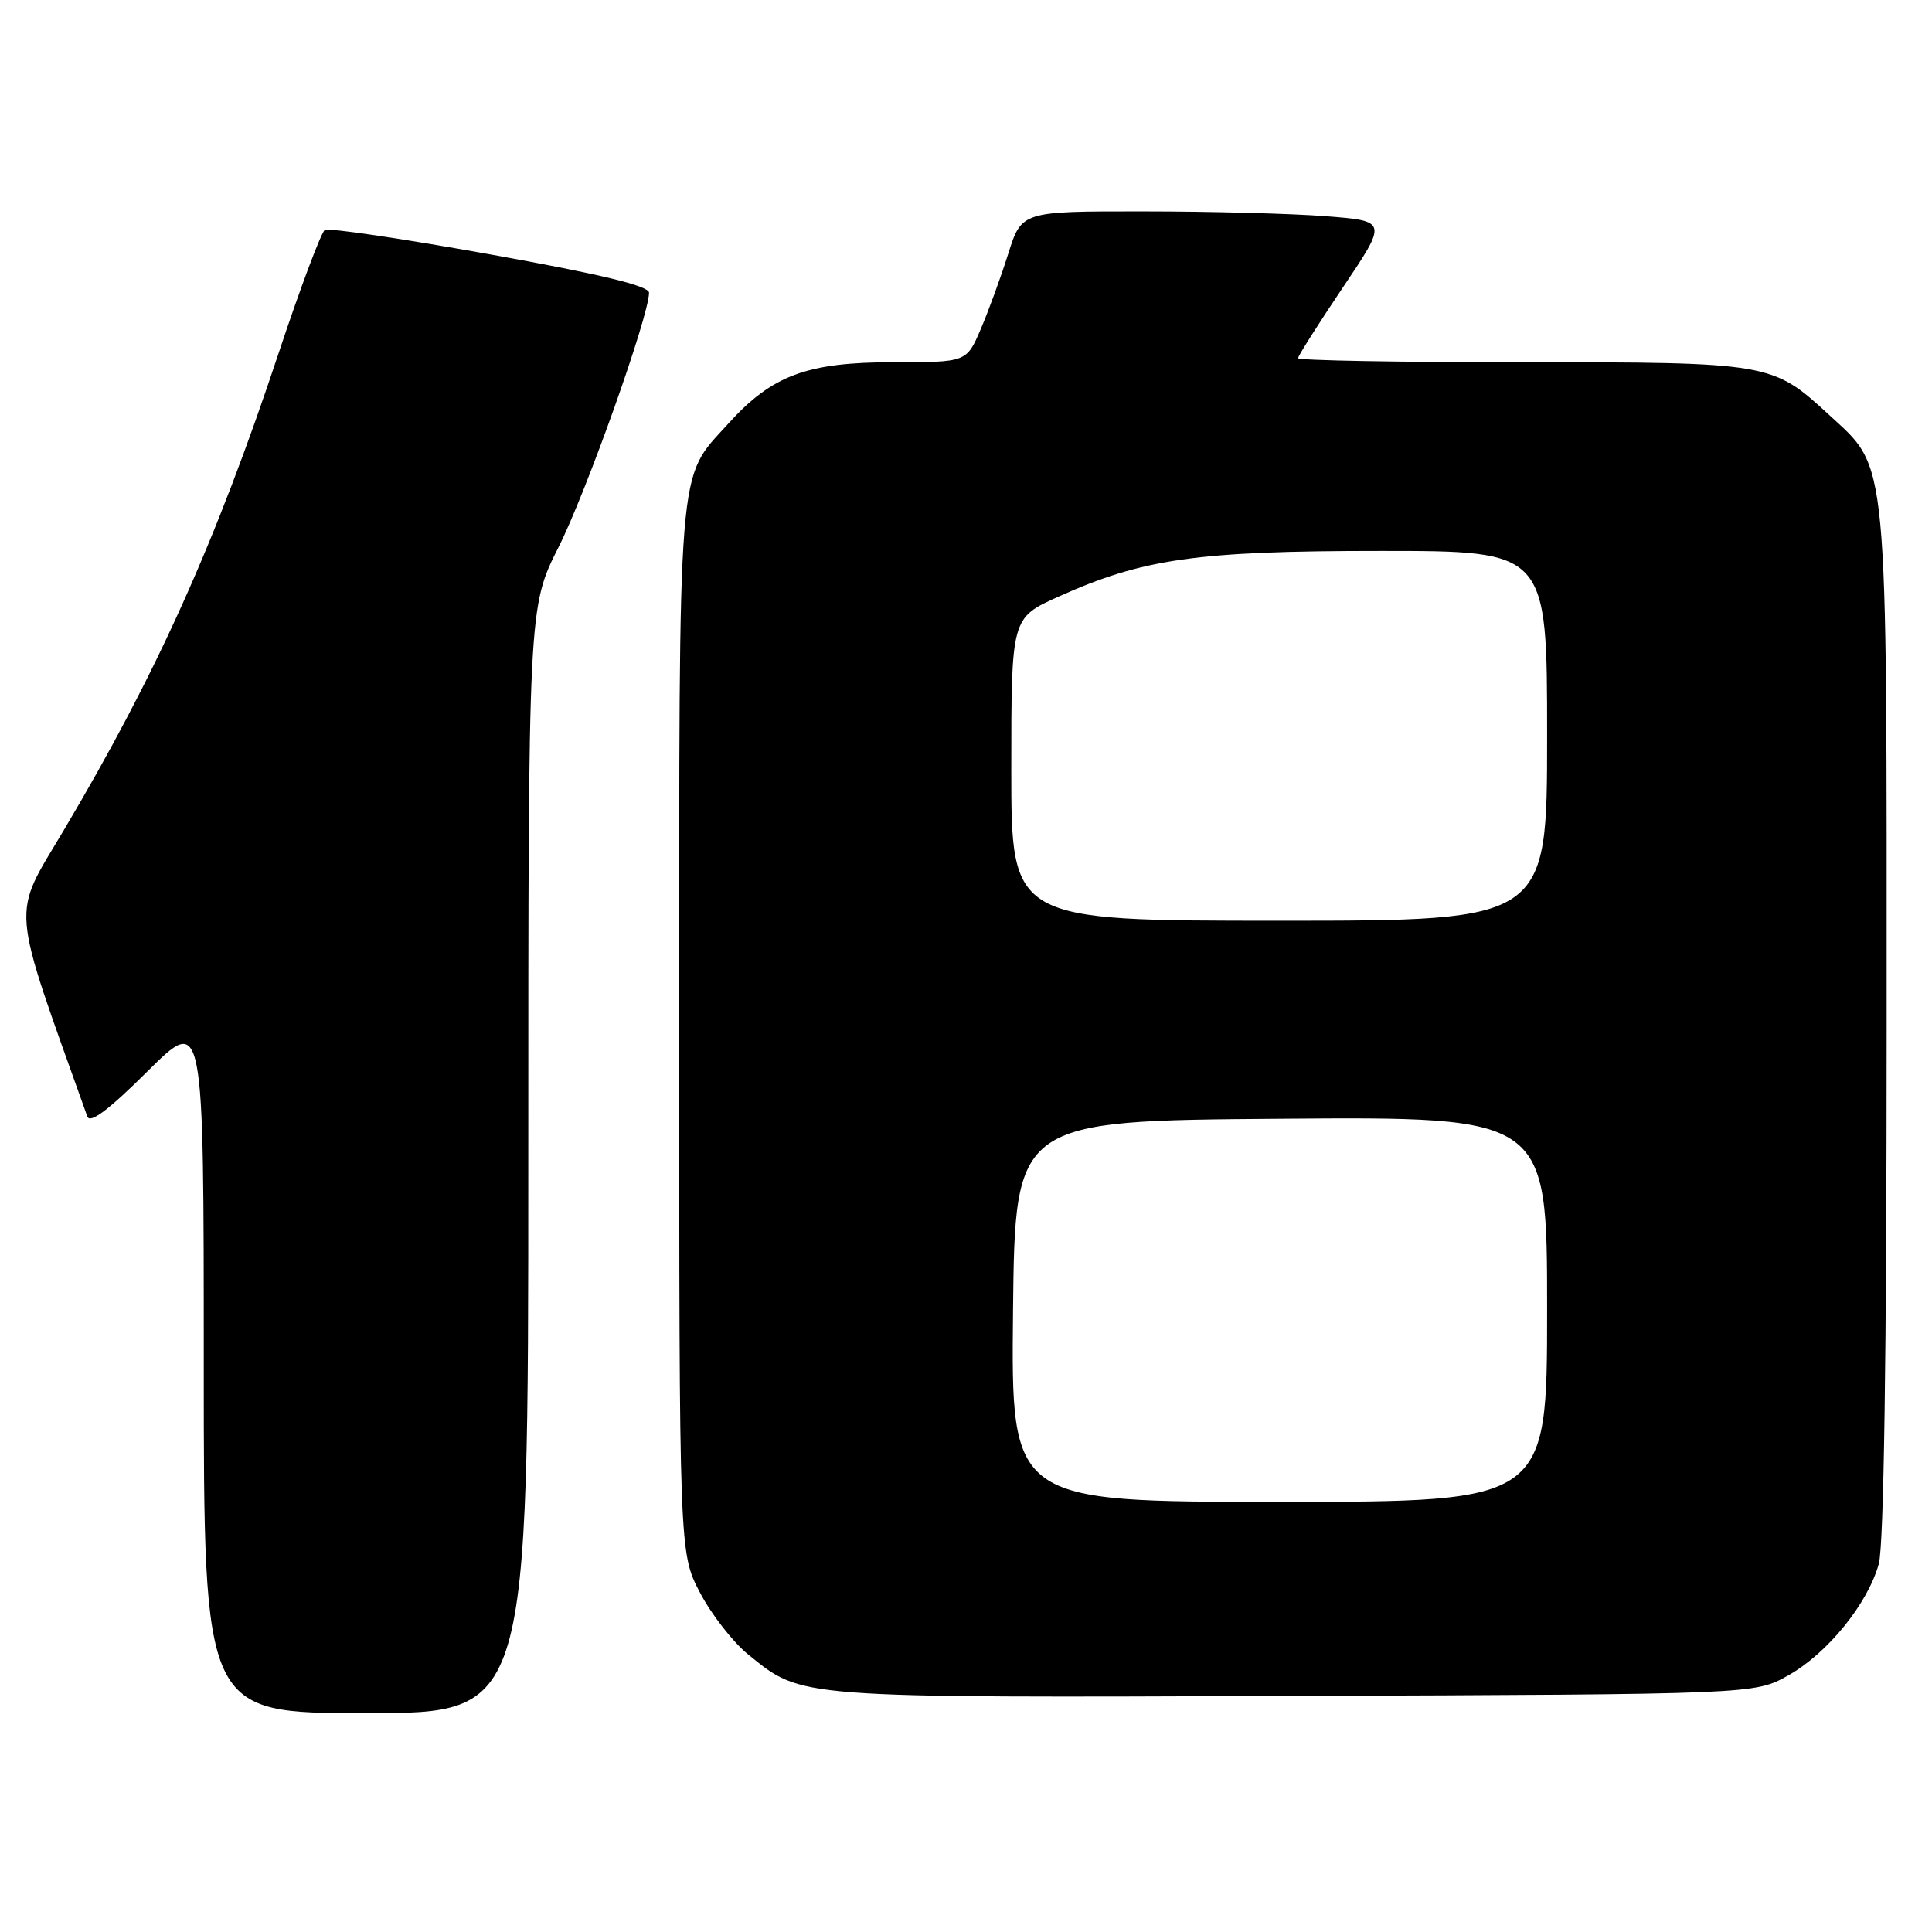 <?xml version="1.0" encoding="UTF-8" standalone="no"?>
<!DOCTYPE svg PUBLIC "-//W3C//DTD SVG 1.1//EN" "http://www.w3.org/Graphics/SVG/1.1/DTD/svg11.dtd" >
<svg xmlns="http://www.w3.org/2000/svg" xmlns:xlink="http://www.w3.org/1999/xlink" version="1.1" viewBox="0 0 256 256">
 <g >
 <path fill="currentColor"
d=" M 70.00 153.73 C 70.00 80.46 70.00 80.46 74.02 72.48 C 77.71 65.16 86.00 41.84 86.00 38.79 C 86.00 37.88 79.61 36.34 64.96 33.71 C 53.40 31.63 43.53 30.17 43.04 30.47 C 42.56 30.77 39.81 38.10 36.93 46.76 C 28.60 71.84 20.75 89.29 8.48 109.96 C 1.48 121.76 1.26 119.04 11.57 147.94 C 11.92 148.93 14.38 147.09 19.54 141.96 C 27.00 134.55 27.00 134.55 27.00 180.78 C 27.00 227.00 27.00 227.00 48.50 227.00 C 70.00 227.00 70.00 227.00 70.00 153.73 Z  M 236.95 222.00 C 242.15 219.08 247.48 212.52 248.95 207.22 C 249.62 204.83 249.99 179.39 249.99 135.93 C 250.00 59.35 250.28 62.28 242.37 54.98 C 234.83 48.04 234.60 48.00 201.53 48.00 C 185.29 48.00 172.00 47.76 172.00 47.46 C 172.00 47.17 174.67 42.95 177.93 38.10 C 183.86 29.29 183.86 29.29 175.68 28.65 C 171.18 28.30 160.27 28.01 151.43 28.01 C 135.37 28.00 135.37 28.00 133.59 33.64 C 132.61 36.74 130.97 41.24 129.94 43.64 C 128.07 48.00 128.07 48.00 118.35 48.00 C 106.92 48.00 102.28 49.73 96.47 56.17 C 89.69 63.67 90.00 59.78 90.00 136.35 C 90.00 205.77 90.00 205.77 92.75 211.03 C 94.26 213.92 97.13 217.60 99.13 219.22 C 106.36 225.07 104.99 224.96 171.50 224.72 C 232.50 224.50 232.50 224.50 236.95 222.00 Z  M 134.23 173.75 C 134.50 148.50 134.50 148.50 169.75 148.24 C 205.00 147.97 205.00 147.97 205.00 173.49 C 205.00 199.00 205.00 199.00 169.48 199.00 C 133.97 199.00 133.97 199.00 134.23 173.75 Z  M 134.00 101.94 C 134.00 81.87 134.00 81.87 140.25 79.06 C 151.44 74.02 158.62 73.00 182.95 73.00 C 205.00 73.00 205.00 73.00 205.00 97.50 C 205.00 122.00 205.00 122.00 169.50 122.00 C 134.00 122.00 134.00 122.00 134.00 101.94 Z "/>
</g>
</svg>